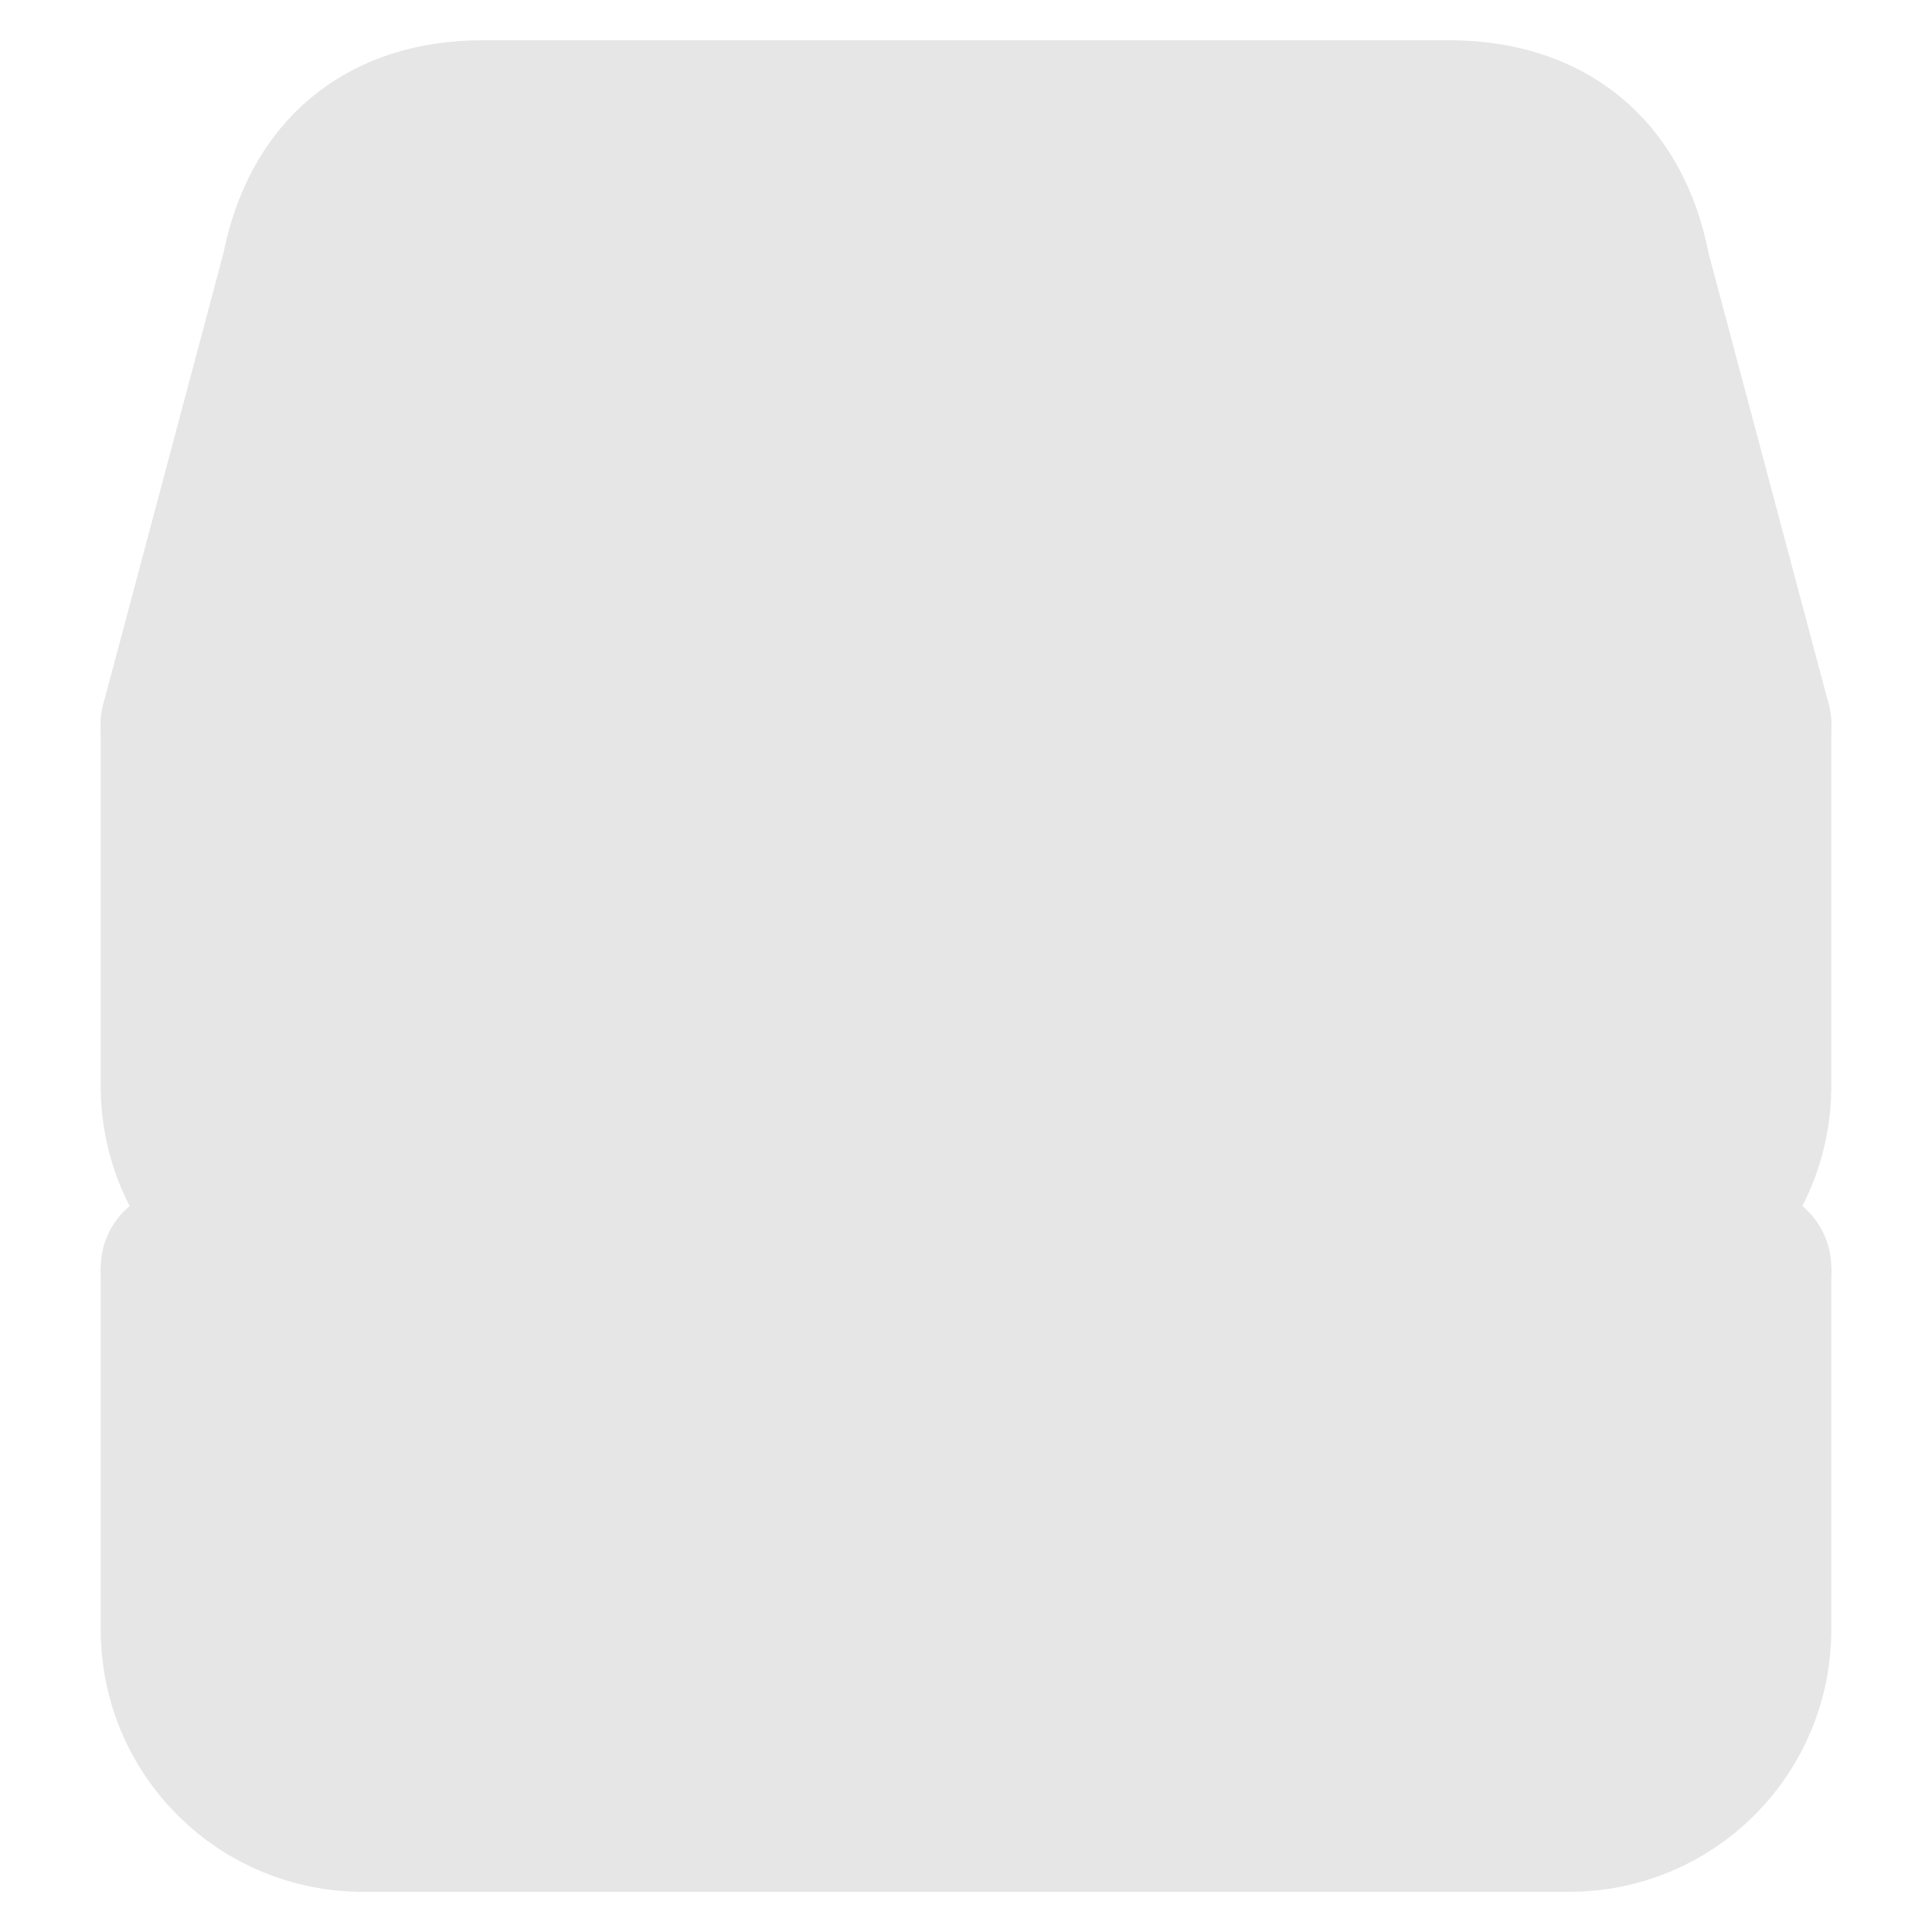 <svg width="18" height="18" viewBox="0 0 18 18" fill="none" xmlns="http://www.w3.org/2000/svg">
<g clip-path="url(#clip0_1310_21763)">
<path d="M1.688 11.813V15.188C1.689 15.636 1.867 16.064 2.183 16.38C2.499 16.697 2.928 16.875 3.375 16.876H14.625C15.072 16.875 15.501 16.697 15.817 16.38C16.133 16.064 16.311 15.636 16.312 15.188V11.813" fill="#E6E6E6"/>
<path d="M1.688 11.813V15.188C1.689 15.636 1.867 16.064 2.183 16.38C2.499 16.697 2.928 16.875 3.375 16.876H14.625C15.072 16.875 15.501 16.697 15.817 16.38C16.133 16.064 16.311 15.636 16.312 15.188V11.813" stroke="#E6E6E6" stroke-width="1.5" stroke-linejoin="round"/>
<path d="M1.688 11.813H6.75" stroke="#E6E6E6" stroke-width="1.5" stroke-linecap="round" stroke-linejoin="round"/>
<path d="M11.25 11.813H16.312" stroke="#E6E6E6" stroke-width="1.5" stroke-linecap="round" stroke-linejoin="round"/>
<path d="M6.75 11.813C6.75 12.41 6.987 12.982 7.409 13.405C7.831 13.826 8.403 14.063 9 14.063C9.597 14.063 10.169 13.826 10.591 13.405C11.013 12.982 11.25 12.41 11.25 11.813" fill="#E6E6E6"/>
<path d="M6.75 11.813C6.75 12.41 6.987 12.982 7.409 13.405C7.831 13.826 8.403 14.063 9 14.063C9.597 14.063 10.169 13.826 10.591 13.405C11.013 12.982 11.25 12.41 11.25 11.813" stroke="#E6E6E6" stroke-width="1.5" stroke-linecap="round" stroke-linejoin="round"/>
<path d="M13.5 1.125H4.5C3.586 1.125 2.988 1.617 2.812 2.531L1.688 6.75V10.125C1.689 10.572 1.867 11.001 2.183 11.317C2.499 11.633 2.928 11.811 3.375 11.812H14.625C15.072 11.811 15.501 11.633 15.817 11.317C16.133 11.001 16.311 10.572 16.312 10.125V6.75L15.188 2.531C15.012 1.582 14.379 1.125 13.5 1.125Z" fill="#E6E6E6" stroke="#E6E6E6" stroke-width="1.5" stroke-linejoin="round"/>
<path d="M1.688 6.751H6.75" stroke="#E6E6E6" stroke-width="1.5" stroke-linecap="round" stroke-linejoin="round"/>
<path d="M11.25 6.751H16.312" stroke="#E6E6E6" stroke-width="1.5" stroke-linecap="round" stroke-linejoin="round"/>
<path d="M6.75 6.751C6.75 7.348 6.987 7.92 7.409 8.342C7.831 8.764 8.403 9.001 9 9.001C9.597 9.001 10.169 8.764 10.591 8.342C11.013 7.92 11.25 7.348 11.25 6.751" fill="#E6E6E6"/>
<path d="M6.75 6.751C6.75 7.348 6.987 7.92 7.409 8.342C7.831 8.764 8.403 9.001 9 9.001C9.597 9.001 10.169 8.764 10.591 8.342C11.013 7.92 11.25 7.348 11.25 6.751" stroke="#E6E6E6" stroke-width="1.5" stroke-linecap="round" stroke-linejoin="round"/>
</g>
<defs>
<clipPath id="clip0_1310_21763">
<rect width="18" height="18" fill="white"/>
</clipPath>
</defs>
</svg>
